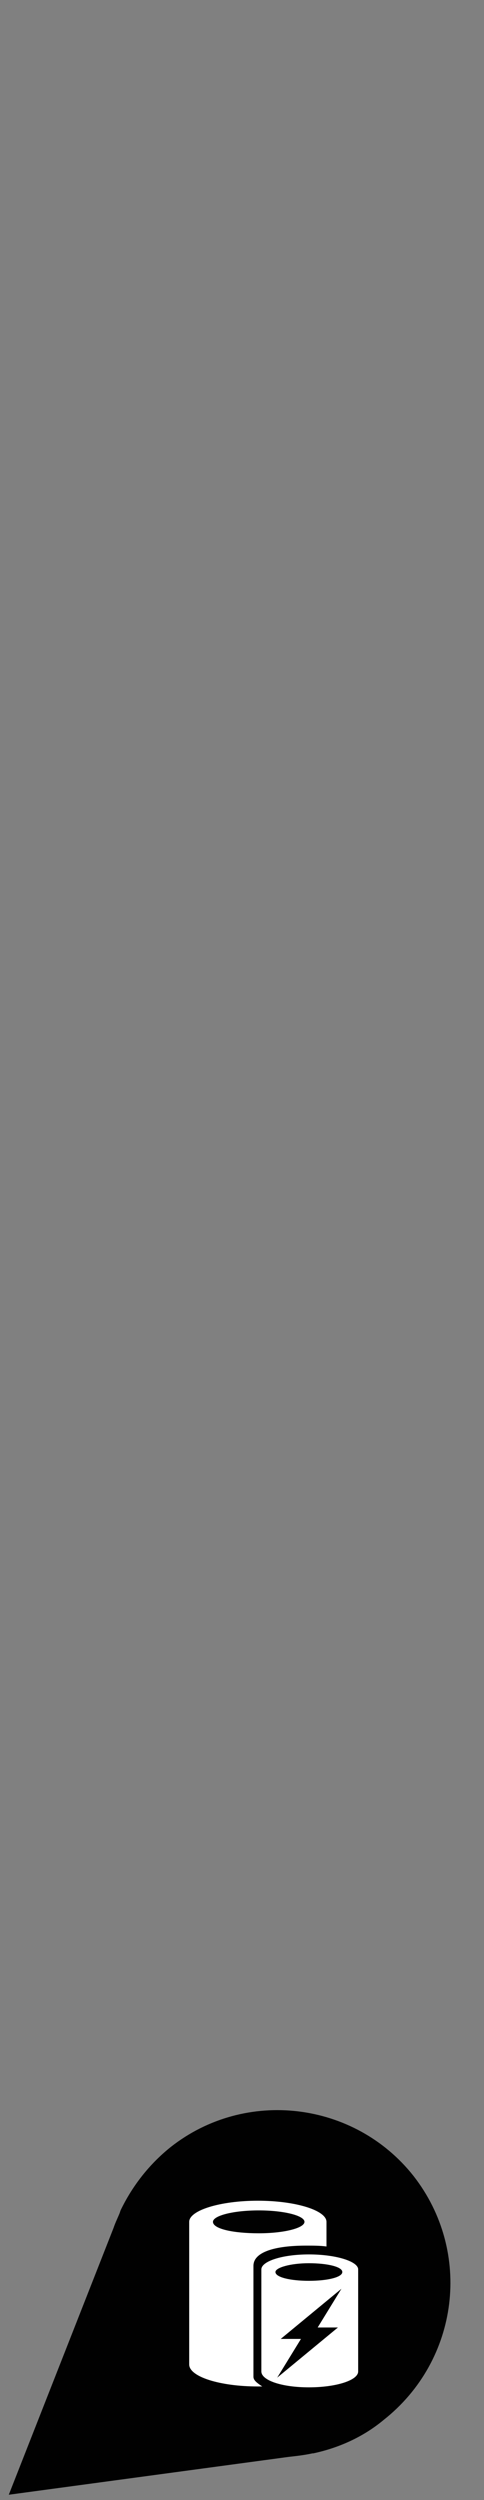 <?xml version="1.0" encoding="utf-8"?>
<!-- Generator: Adobe Illustrator 19.2.0, SVG Export Plug-In . SVG Version: 6.00 Build 0)  -->
<svg version="1.1" id="Layer_1" xmlns="http://www.w3.org/2000/svg" xmlns:xlink="http://www.w3.org/1999/xlink" x="0px" y="0px"
	 width="55px" height="284px" viewBox="0 0 55 284" enable-background="new 0 0 55 284" xml:space="preserve">
<rect x="0" y="0" width="55" height="284" fill="#808080" stroke="none"/>
<path fill="#010101" d="M47,247.2c-6.7-8.5-19.1-10-27.6-3.3c-2.5,2-4.4,4.5-5.7,7.2l0,0l-0.1,0.3c-0.2,0.5-0.5,1.1-0.7,1.7L1,283.4
	l31.8-4.3c0.9-0.1,1.8-0.2,2.7-0.4h0.1l0,0c2.8-0.6,5.6-1.8,8-3.8C52.2,268.1,53.7,255.8,47,247.2z"/>
<g>
	<path fill="#FFFFFF" d="M24.2,252.4c0-0.7,2.3-1.3,5.2-1.3s5.2,0.6,5.2,1.3s-2.3,1.3-5.2,1.3S24.2,253.2,24.2,252.4L24.2,252.4z
		 M28.8,270v-12.6c0-1.6,2.5-2.3,6-2.3c0.8,0,1.6,0,2.3,0.1v-2.8c0-1.3-3.5-2.4-7.8-2.4s-7.8,1.1-7.8,2.4v16.2
		c0,1.4,3.5,2.5,7.8,2.5h0.5C29.2,270.7,28.8,270.4,28.8,270L28.8,270z"/>
	<path fill="#FFFFFF" d="M35.1,259.1c-2.1,0-3.8-0.4-3.8-1c0-0.5,1.7-1,3.8-1s3.8,0.4,3.8,1S37.2,259.1,35.1,259.1L35.1,259.1z
		 M38.4,264.4l-6.9,5.7l2.7-4.4h-2.3l6.9-5.7l-2.7,4.4H38.4L38.4,264.4L38.4,264.4z M35.1,256.1c-3.1,0-5.4,0.8-5.4,1.7v11.6
		c0,1,2.3,1.8,5.4,1.8s5.6-0.8,5.6-1.8v-11.6C40.7,256.9,38.2,256.1,35.1,256.1L35.1,256.1z"/>
</g>
</svg>
